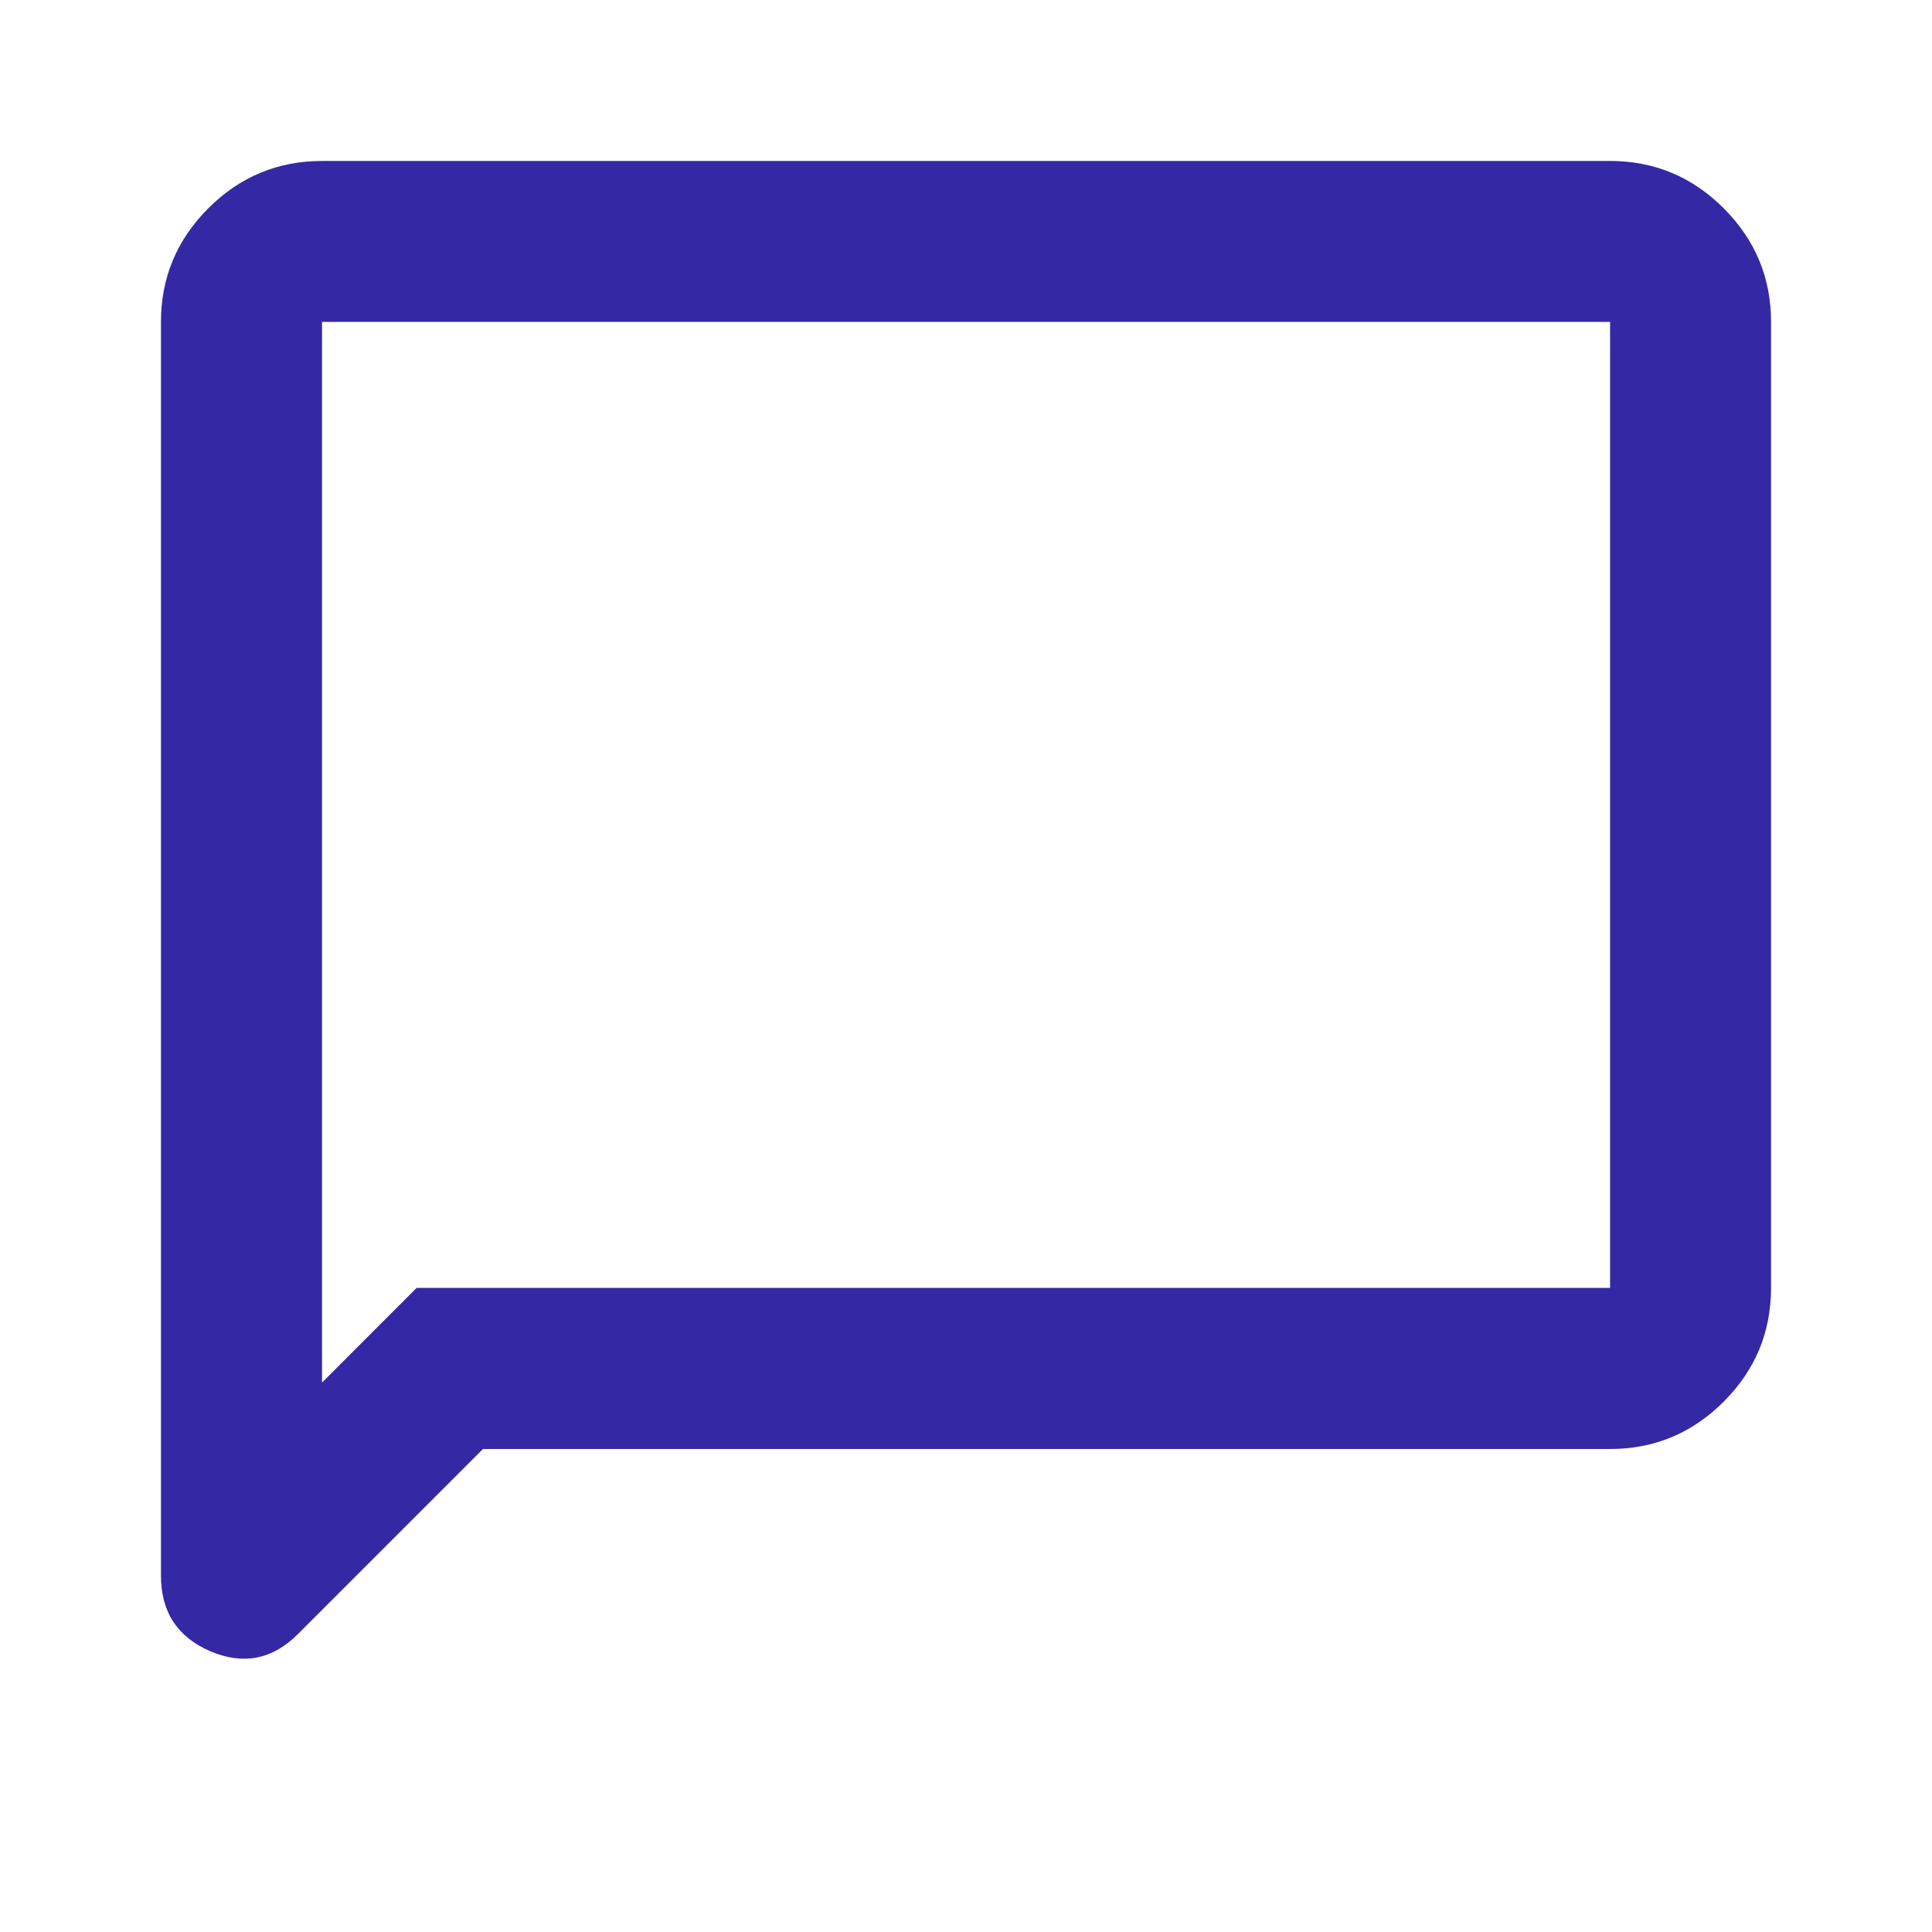 <svg width="16" height="16" viewBox="0 0 16 16" fill="none" xmlns="http://www.w3.org/2000/svg">
<g id="Icons">
<mask id="mask0_2_32217" style="mask-type:alpha" maskUnits="userSpaceOnUse" x="0" y="0" width="16" height="16">
<rect id="Bounding box" width="16" height="16" fill="#D9D9D9"/>
</mask>
<g mask="url(#mask0_2_32217)">
<path id="chat_bubble" d="M1.333 13.05V2.666C1.333 2.3 1.464 1.986 1.725 1.725C1.986 1.464 2.3 1.333 2.667 1.333H13.334C13.7 1.333 14.014 1.464 14.275 1.725C14.536 1.986 14.667 2.3 14.667 2.666V10.666C14.667 11.033 14.536 11.347 14.275 11.608C14.014 11.869 13.7 12 13.334 12H4L2.467 13.533C2.256 13.744 2.014 13.791 1.742 13.675C1.47 13.558 1.333 13.35 1.333 13.05ZM2.667 11.45L3.45 10.666H13.334V2.666H2.667V11.45Z" fill="#3528A5"/>
</g>
</g>
</svg>
